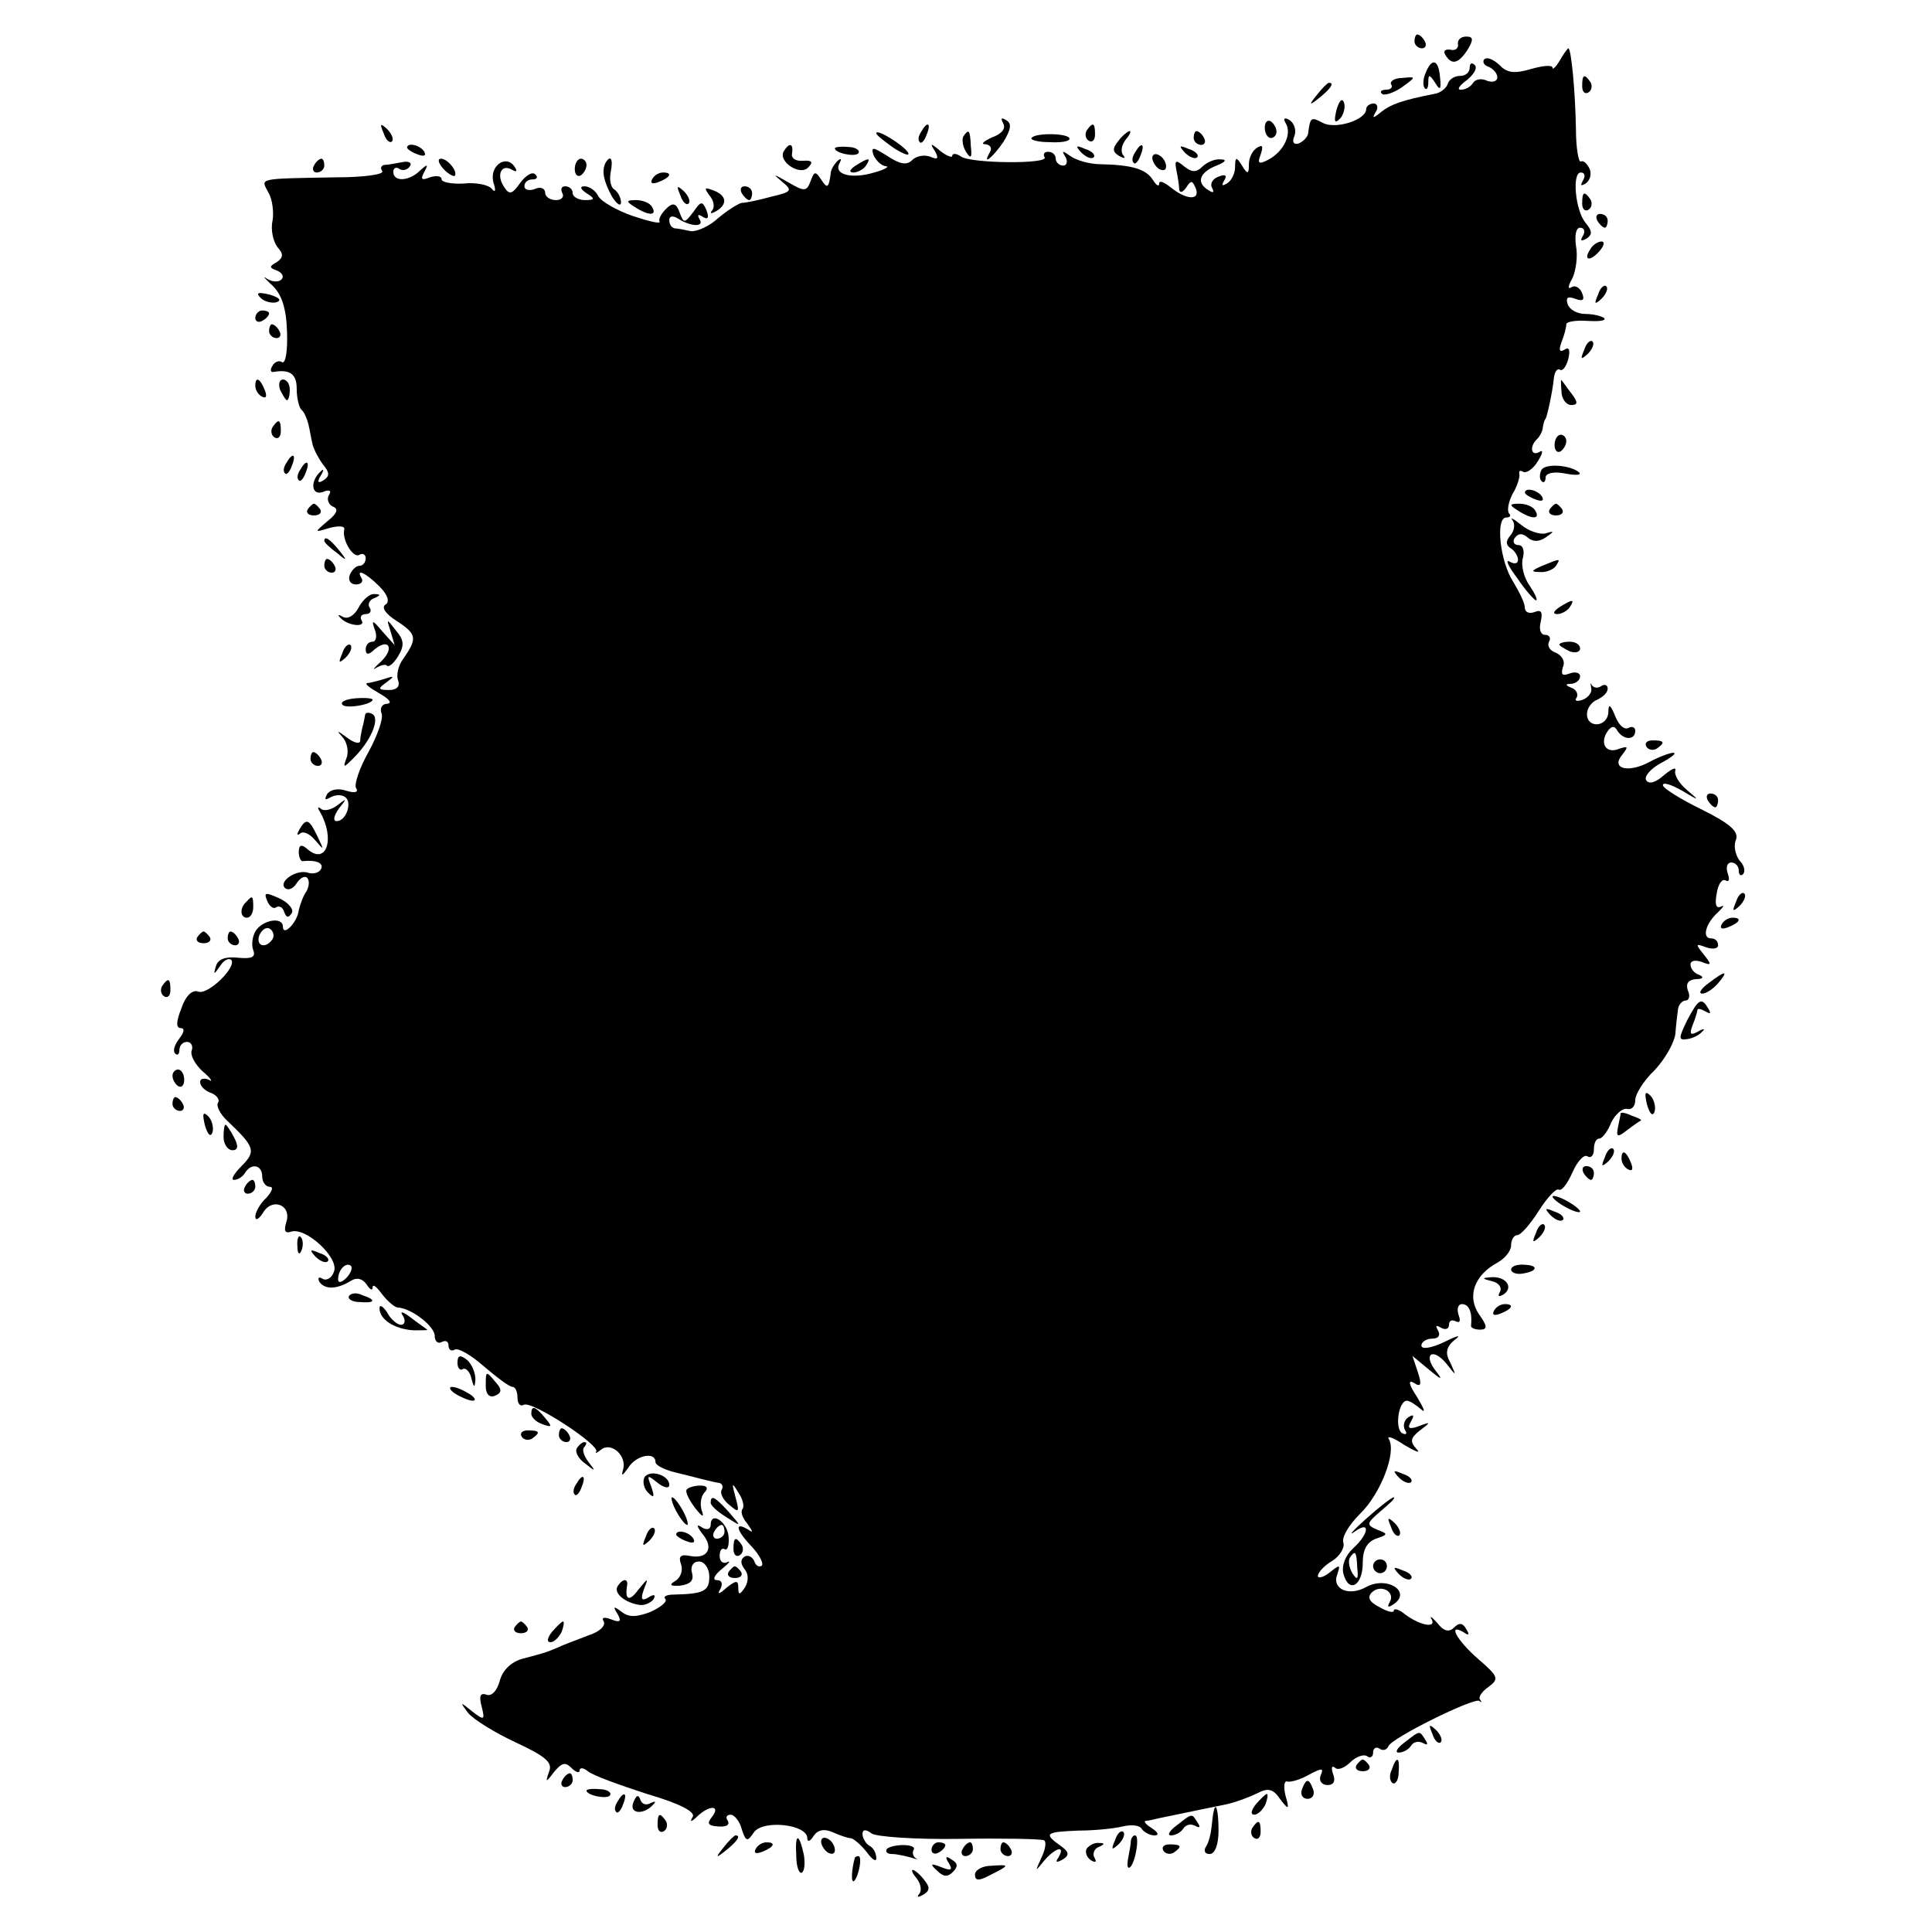 <?xml version="1.0" standalone="no"?>
<!DOCTYPE svg PUBLIC "-//W3C//DTD SVG 20010904//EN"
 "http://www.w3.org/TR/2001/REC-SVG-20010904/DTD/svg10.dtd">
<svg version="1.0" xmlns="http://www.w3.org/2000/svg"
 width="280pt" height="280pt" viewBox="0 0 280 280"
 preserveAspectRatio="xMidYMid meet">
<g transform="translate(0,280) scale(0.1,-0.1)"
fill="#000000" stroke="none">
<path d="M2050 2740 c0 -5 5 -10 11 -10 5 0 7 5 4 10 -3 6 -8 10 -11 10 -2 0
-4 -4 -4 -10z"/>
<path d="M2113 2736 c1 -6 -4 -10 -11 -8 -8 1 -11 -2 -7 -8 9 -15 19 -12 32 8
9 15 8 19 -2 19 -8 0 -13 -5 -12 -11z"/>
<path d="M2261 2713 c-6 -10 -11 -15 -11 -11 0 4 -14 3 -31 -2 -24 -7 -35 -6
-46 6 -9 8 -18 12 -22 8 -3 -4 0 -9 7 -11 6 -3 12 -9 12 -15 0 -6 -7 -8 -15
-5 -8 4 -17 2 -20 -3 -4 -6 -11 -10 -18 -10 -6 0 -2 6 9 14 10 8 16 18 11 22
-4 4 -7 2 -7 -4 0 -7 -6 -12 -14 -12 -8 0 -16 -5 -18 -12 -2 -6 -11 -13 -19
-14 -46 -9 -63 -15 -77 -26 -12 -10 -14 -10 -8 0 4 6 2 12 -3 12 -6 0 -11 -4
-11 -8 0 -16 -45 -30 -63 -20 -17 9 -18 8 -21 -14 0 -6 -7 -13 -14 -16 -7 -2
-10 2 -6 11 3 8 0 18 -7 23 -7 4 -10 3 -6 -4 10 -15 -2 -41 -24 -53 -15 -8
-17 -6 -12 7 4 12 3 15 -5 10 -7 -4 -12 -15 -12 -24 0 -15 -2 -15 -10 -2 -8
13 -10 13 -10 -2 0 -9 -5 -20 -12 -24 -7 -4 -8 -3 -4 4 5 8 2 10 -8 6 -9 -3
-13 -11 -9 -17 3 -6 1 -7 -5 -3 -19 11 -14 26 11 36 13 5 16 9 6 9 -8 1 -20
-4 -27 -11 -8 -8 -15 -8 -26 1 -12 10 -14 9 -11 -6 2 -10 4 -22 4 -28 1 -5 5
-4 10 3 7 11 9 11 14 -1 7 -18 -14 -17 -37 2 -9 7 -16 10 -16 5 0 -5 -4 -3 -9
5 -10 16 -30 22 -76 23 -16 0 -36 6 -44 12 -11 8 -13 8 -7 -1 4 -7 2 -13 -3
-13 -6 0 -11 5 -11 10 0 6 -5 10 -11 10 -5 0 -8 -3 -5 -8 6 -10 -106 -9 -121
1 -7 5 -13 5 -13 1 0 -3 -8 0 -17 7 -14 12 -16 12 -8 0 6 -11 4 -13 -7 -8 -9
3 -20 1 -26 -5 -8 -8 -18 -6 -36 6 -21 13 -24 14 -20 1 4 -8 11 -15 18 -16 6
0 -2 -5 -17 -9 -33 -10 -60 -3 -50 14 3 6 2 7 -3 3 -5 -5 -10 -13 -10 -18 -3
-22 -5 -23 -14 -9 -8 12 -10 12 -15 -2 -6 -16 -9 -16 -33 -2 -21 12 -23 13 -9
1 16 -13 15 -15 -15 -22 -18 -5 -37 -9 -43 -9 -5 -1 -21 -11 -34 -22 -13 -12
-31 -20 -40 -19 -9 2 -19 4 -23 4 -5 1 -8 6 -8 12 0 6 5 7 13 2 19 -12 38 -12
31 -1 -4 7 -2 8 4 4 8 -5 10 -2 6 9 -6 14 -8 14 -19 -2 -13 -17 -14 -17 -20
-1 -5 14 -10 15 -20 5 -7 -7 -11 -15 -9 -18 2 -4 -15 0 -39 8 -23 8 -46 21
-50 29 -4 8 -13 14 -20 14 -7 0 -6 -4 3 -10 13 -8 12 -10 -2 -10 -10 0 -18 5
-18 10 0 6 -5 10 -11 10 -5 0 -7 -4 -4 -10 3 -5 -1 -10 -9 -10 -9 0 -16 5 -16
11 0 6 -7 9 -15 5 -8 -3 -15 -1 -15 4 0 6 5 10 12 10 6 0 8 3 4 7 -4 5 -14 -1
-22 -12 -12 -17 -16 -18 -24 -5 -11 17 -3 33 12 24 7 -4 8 -2 4 4 -12 19 -37
2 -31 -22 4 -12 3 -16 -2 -10 -4 6 -23 10 -41 8 -17 -1 -32 2 -32 6 0 5 -7 6
-17 3 -12 -5 -14 -3 -8 8 6 11 5 12 -6 2 -16 -16 -39 -17 -39 -2 0 5 4 8 9 4
5 -3 12 -1 15 4 4 5 -2 8 -11 6 -10 -2 -22 -4 -26 -4 -5 -1 -6 -5 -3 -9 3 -5
-28 -9 -67 -9 -116 -2 -109 -1 -98 -22 6 -10 8 -29 6 -41 -3 -13 1 -30 7 -38
9 -10 9 -15 -1 -22 -11 -6 -11 -8 0 -12 8 -3 11 -9 7 -13 -4 -4 -13 -4 -21 1
-7 5 -4 1 7 -9 14 -13 21 -33 22 -68 1 -27 -2 -46 -7 -44 -4 3 -11 1 -14 -5
-4 -6 -3 -10 2 -9 23 4 33 -3 33 -24 0 -13 3 -27 7 -31 4 -3 8 -13 10 -21 2
-8 4 -21 6 -29 2 -8 9 -21 15 -29 10 -12 10 -17 1 -23 -8 -5 -10 -3 -4 7 5 8
4 10 0 6 -16 -14 -14 -36 3 -30 9 4 13 2 9 -4 -4 -6 -1 -14 5 -17 9 -3 7 -10
-7 -21 -20 -17 -20 -17 3 -10 12 3 22 3 21 -2 -4 -15 13 -43 22 -37 5 3 9 0 9
-5 0 -6 -4 -11 -9 -11 -5 0 -11 -6 -14 -13 -3 -8 1 -14 9 -14 7 0 11 4 8 9 -9
15 6 8 26 -12 12 -12 15 -22 9 -26 -7 -4 0 -14 16 -24 29 -19 30 -25 10 -54
-8 -10 -11 -25 -8 -32 3 -9 -2 -14 -13 -14 -16 0 -17 2 -4 11 12 9 12 10 -3 5
-10 -3 -22 -6 -25 -6 -4 -1 4 -7 18 -15 14 -8 19 -14 11 -15 -7 0 -11 -6 -8
-14 3 -7 -6 -32 -19 -56 -13 -23 -21 -47 -18 -52 4 -6 -1 -8 -14 -4 -12 4 -23
2 -28 -5 -4 -8 -3 -9 4 -5 7 4 16 5 22 1 11 -7 2 -35 -12 -35 -6 0 -4 8 3 18
12 15 12 16 -2 5 -9 -7 -20 -9 -24 -5 -5 4 -5 1 -1 -5 22 -39 9 -77 -18 -54
-9 8 -13 7 -13 -4 0 -7 3 -14 6 -13 20 2 31 -3 26 -12 -3 -5 -11 -7 -18 -5
-16 6 -44 -12 -34 -22 5 -4 12 -1 17 7 5 8 12 11 15 8 4 -4 3 -13 -1 -20 -5
-7 -9 -19 -11 -27 -2 -18 -23 -39 -23 -24 0 15 -30 10 -40 -7 -4 -7 -6 -19 -3
-27 4 -10 -2 -13 -22 -11 -18 2 -29 -2 -32 -12 -4 -13 -3 -13 6 0 5 8 12 12
16 9 9 -10 -34 -52 -48 -46 -8 3 -18 -6 -24 -24 -8 -20 -8 -29 -1 -29 6 0 5
-6 -2 -15 -7 -9 -10 -18 -6 -22 3 -3 6 -1 6 5 0 7 5 12 11 12 6 0 9 -6 7 -12
-3 -7 5 -21 16 -31 12 -10 15 -16 9 -12 -7 3 -13 2 -13 -3 0 -6 7 -13 16 -16
8 -3 13 -10 10 -14 -3 -5 3 -16 12 -25 41 -39 44 -45 22 -67 -11 -11 -16 -20
-11 -20 6 0 13 5 16 10 9 15 25 12 25 -5 0 -8 5 -15 11 -15 6 0 3 -7 -5 -16
-9 -8 -16 -21 -16 -27 0 -7 5 -4 11 5 13 23 42 12 34 -13 -4 -13 -2 -17 7 -14
21 7 70 -38 62 -58 -3 -9 -11 -14 -17 -10 -5 3 -7 1 -4 -5 8 -11 25 -11 46 2
8 5 16 3 22 -5 5 -8 9 -10 9 -5 0 6 6 1 14 -10 8 -10 18 -19 23 -19 19 -1 53
-27 53 -41 0 -8 5 -12 10 -9 6 3 10 1 10 -5 0 -6 4 -9 9 -6 5 3 24 -8 42 -24
19 -16 37 -30 42 -30 4 0 7 -7 7 -16 0 -8 4 -13 9 -10 11 7 112 -59 105 -68
-2 -3 1 -2 7 3 15 12 38 -9 32 -29 -3 -10 -1 -9 7 2 11 19 40 25 40 9 0 -5 15
-12 33 -16 17 -4 35 -9 40 -10 4 -1 12 -3 18 -4 5 0 8 -5 5 -10 -3 -5 2 -15
11 -22 14 -12 15 -11 9 11 -6 22 -5 22 4 7 7 -10 9 -21 6 -24 -3 -4 0 -13 7
-21 9 -13 9 -14 0 -8 -19 11 -16 -2 7 -26 11 -12 17 -24 14 -27 -4 -3 -9 0
-11 7 -3 6 -9 9 -14 6 -6 -4 -6 -10 0 -18 6 -7 6 -17 1 -26 -8 -12 -10 -12
-10 -1 0 11 -3 11 -17 0 -11 -10 -14 -10 -9 -2 4 8 2 13 -5 13 -7 0 -4 7 7 16
10 8 14 13 8 10 -6 -3 -11 1 -11 9 0 8 3 12 7 10 4 -3 7 5 6 17 -1 22 -26 39
-26 18 0 -6 -5 -8 -12 -4 -9 6 -9 3 0 -9 17 -20 8 -37 -18 -32 -14 3 -17 -1
-13 -12 3 -8 0 -19 -8 -24 -10 -6 -8 -8 7 -7 14 2 20 7 17 18 -3 10 2 17 10
17 8 0 15 -10 15 -22 0 -21 -8 -25 -52 -26 -10 0 -15 -3 -12 -6 4 -4 -6 -12
-21 -19 -21 -8 -32 -8 -42 0 -12 9 -13 8 -6 -3 6 -11 4 -13 -9 -8 -10 4 -15 3
-11 -3 3 -6 -6 -15 -22 -20 -15 -6 -35 -13 -43 -17 -19 -8 -19 -8 -53 -17 -17
-5 -29 -17 -33 -33 -4 -14 -12 -22 -19 -19 -9 3 -11 -2 -7 -17 5 -20 4 -21
-14 -7 -17 14 -18 14 -6 -2 8 -10 39 -29 69 -43 43 -20 54 -29 49 -42 -6 -17
-5 -17 7 -1 11 13 16 15 25 6 7 -7 12 -8 12 -4 0 5 6 4 12 -1 7 -6 46 -20 86
-33 48 -14 70 -26 66 -33 -5 -8 -2 -8 7 1 17 16 34 16 21 -1 -8 -10 -6 -13 9
-14 11 -1 17 2 14 8 -4 5 -2 9 4 9 5 0 13 -9 16 -21 6 -18 8 -19 18 -4 14 18
77 11 77 -9 0 -6 4 -5 9 3 6 9 15 11 27 6 11 -5 23 -9 27 -9 5 -1 15 -10 23
-20 8 -11 14 -15 14 -9 0 7 -4 15 -10 18 -5 3 -10 11 -10 17 0 7 5 7 13 1 6
-5 64 -9 127 -8 63 1 118 0 123 -2 4 -2 2 -14 -4 -26 -9 -20 -9 -20 4 -4 16
19 32 24 21 5 -5 -7 -3 -8 6 -3 10 6 10 11 -3 20 -25 18 -22 20 26 22 23 0 52
3 64 6 13 3 25 2 28 -4 4 -5 12 -9 18 -9 7 0 6 4 -3 10 -8 5 -13 10 -10 11 3
0 12 2 20 4 39 8 72 15 97 20 14 3 35 11 45 16 15 8 23 7 33 -8 13 -17 14 -16
8 5 -3 13 -2 22 3 20 5 -1 19 3 31 10 19 10 22 10 17 -1 -3 -8 2 -14 10 -14 9
0 12 6 8 16 -3 9 -2 13 3 9 4 -4 14 0 22 8 8 8 19 12 24 9 5 -4 9 -1 9 5 0 6
4 9 9 6 5 -4 11 -2 13 3 4 12 124 71 132 66 3 -3 4 -2 1 2 -3 3 3 12 12 18 16
12 15 15 -15 41 -31 27 -45 53 -20 38 7 -5 8 -3 3 5 -5 9 -10 10 -18 2 -7 -7
-15 -5 -24 7 -8 9 -12 11 -8 5 7 -14 -20 -8 -42 10 -7 5 -13 6 -13 3 0 -4 -9
-2 -21 5 -14 7 -18 14 -11 21 13 13 35 1 26 -14 -4 -7 -2 -8 4 -4 30 18 -7 43
-38 26 -25 -14 -50 -3 -42 18 5 15 4 15 -11 3 -9 -7 -17 -9 -17 -5 0 5 9 15
21 22 11 7 18 19 16 26 -3 8 8 26 24 42 30 29 53 89 42 108 -4 6 6 3 22 -8 17
-10 25 -13 18 -6 -10 11 -9 16 5 27 16 12 16 13 -2 6 -14 -5 -17 -3 -11 7 5 9
4 11 -4 6 -6 -4 -8 -12 -5 -18 4 -6 2 -8 -4 -5 -11 7 -5 47 7 47 4 0 13 -6 20
-12 8 -7 5 0 -5 17 -12 18 -14 26 -5 21 10 -7 12 -3 6 15 l-8 24 24 -20 c18
-15 21 -16 10 -2 -19 24 -5 35 15 11 15 -19 15 -19 6 1 -8 14 -6 23 6 33 11 8
5 7 -15 -3 -19 -9 -33 -11 -33 -5 0 5 7 10 16 10 9 0 12 5 8 12 -4 7 -3 8 4 4
7 -4 12 -2 12 4 0 6 4 8 10 5 6 -3 7 1 4 9 -3 9 -1 16 5 16 10 0 15 -12 13
-31 -1 -3 5 -6 13 -6 11 0 11 5 -2 23 -17 26 -6 56 27 74 11 6 20 17 20 25 0
8 4 15 9 15 5 0 19 16 31 35 12 19 25 33 29 31 4 -3 13 9 20 25 7 16 17 27 22
23 5 -3 9 2 9 10 0 9 3 16 8 16 4 0 12 10 17 23 6 12 16 21 23 20 7 -2 12 4
12 13 0 8 12 28 28 43 15 16 28 39 30 52 1 13 3 30 4 37 1 6 6 12 11 12 5 0 7
7 3 15 -3 10 1 15 12 16 10 0 12 3 5 6 -7 2 -13 9 -13 15 0 6 7 7 16 4 15 -6
15 -4 3 11 -12 15 -12 16 4 10 9 -3 17 -2 17 3 0 6 -4 10 -10 10 -14 0 -8 22
10 38 8 8 10 11 4 8 -7 -3 -9 3 -6 19 2 14 8 22 13 19 5 -3 6 2 3 10 -3 9 -1
16 5 16 6 0 11 -5 11 -12 0 -6 3 -8 6 -5 4 4 2 13 -5 20 -6 8 -9 22 -5 30 4
12 -8 23 -50 44 -31 15 -56 31 -56 35 0 5 12 1 28 -8 25 -15 26 -15 7 1 -11 9
-19 22 -17 28 2 6 -5 3 -16 -6 -12 -11 -22 -14 -26 -8 -4 5 6 17 21 25 15 8
24 15 18 15 -5 0 -21 -6 -34 -13 -31 -17 -57 -10 -40 10 9 12 9 13 -4 9 -18
-8 -29 6 -18 24 6 9 11 10 15 2 9 -14 26 -14 26 0 0 5 -5 7 -10 4 -6 -3 -14 4
-19 17 -7 17 -10 19 -10 6 -1 -22 -31 -24 -31 -3 0 9 7 18 15 21 8 4 15 10 15
16 0 5 -4 7 -9 4 -5 -4 -11 -3 -14 1 -2 5 -2 3 -1 -4 2 -6 -4 -14 -12 -17 -8
-3 -13 -2 -9 3 3 5 -1 12 -7 14 -10 4 -10 6 0 6 6 1 12 5 12 11 0 5 -7 7 -15
4 -11 -4 -13 -2 -10 9 4 8 -1 17 -10 21 -9 3 -13 10 -10 16 3 5 1 10 -6 10 -6
0 -9 8 -6 19 3 14 1 18 -9 14 -8 -3 -14 0 -14 6 0 7 -8 23 -17 38 -19 29 -26
93 -10 93 6 0 7 3 4 6 -3 4 -1 16 5 28 7 11 11 25 10 29 -1 5 1 6 6 3 4 -2 14
4 21 16 7 11 8 17 2 13 -12 -7 -15 8 -3 19 4 4 8 12 8 17 1 5 2 10 4 12 2 3
10 38 12 59 1 9 5 15 9 12 4 -2 9 5 12 16 3 13 1 18 -6 13 -7 -4 -8 0 -4 11 4
10 7 21 7 26 0 4 14 6 30 5 17 -1 28 0 25 4 -4 3 -16 6 -27 6 -12 0 -23 6 -26
14 -3 10 0 12 11 8 11 -4 14 -2 10 8 -3 8 -10 12 -15 9 -6 -4 -6 1 1 13 5 11
8 32 5 47 -2 15 0 26 6 26 6 0 8 -5 4 -12 -4 -7 -3 -8 5 -4 9 6 9 11 -1 23
-15 18 -20 73 -7 73 6 0 7 -5 3 -12 -4 -7 -3 -8 4 -4 6 4 9 13 6 21 -4 8 -9
13 -13 11 -3 -2 -7 19 -7 47 -1 57 -7 117 -11 117 -1 0 -7 -8 -12 -17z m-1866
-1274 c-10 -15 -25 -10 -19 6 4 8 10 12 15 9 5 -3 7 -10 4 -15z m107 -491 c-7
-7 -12 -8 -12 -2 0 14 12 26 19 19 2 -3 -1 -11 -7 -17z m548 -368 c0 -5 -5
-10 -11 -10 -5 0 -7 5 -4 10 3 6 8 10 11 10 2 0 4 -4 4 -10z"/>
<path d="M2066 2694 c-4 -9 -4 -19 -1 -22 3 -3 5 1 5 9 0 12 2 11 10 -1 7 -12
9 -10 7 8 -2 26 -12 29 -21 6z"/>
<path d="M2016 2678 c3 -4 0 -8 -7 -8 -7 0 -10 -3 -6 -6 3 -3 16 1 28 9 22 16
22 16 1 14 -11 0 -18 -5 -16 -9z"/>
<path d="M2293 2675 c0 -8 4 -12 9 -9 5 3 6 10 3 15 -9 13 -12 11 -12 -6z"/>
<path d="M1909 2663 c-13 -16 -12 -17 4 -4 16 13 21 21 13 21 -2 0 -10 -8 -17
-17z"/>
<path d="M1937 2641 c-4 -17 -3 -21 5 -13 5 5 8 16 6 23 -3 8 -7 3 -11 -10z"/>
<path d="M1454 2621 c4 -7 -2 -15 -16 -20 -13 -6 -17 -10 -10 -10 7 -1 10 -5
7 -11 -13 -22 4 -8 19 14 11 18 13 27 4 32 -7 4 -8 3 -4 -5z"/>
<path d="M1833 2615 c0 -8 4 -15 9 -15 4 0 8 4 8 9 0 6 -4 12 -8 15 -5 3 -9
-1 -9 -9z"/>
<path d="M556 2607 c3 -10 9 -15 12 -12 3 3 0 11 -7 18 -10 9 -11 8 -5 -6z"/>
<path d="M1335 2609 c-4 -6 -5 -12 -2 -15 2 -3 7 2 10 11 7 17 1 20 -8 4z"/>
<path d="M1575 2611 c-3 -5 -2 -12 3 -15 5 -3 9 1 9 9 0 17 -3 19 -12 6z"/>
<path d="M1270 2607 c0 -3 12 -12 26 -22 15 -9 23 -12 20 -6 -7 11 -46 35 -46
28z"/>
<path d="M1396 2602 c-2 -4 -1 -14 4 -22 7 -11 9 -9 7 8 -1 24 -3 26 -11 14z"/>
<path d="M1495 2600 c-2 -3 10 -6 26 -6 16 -1 29 1 29 5 0 8 -50 9 -55 1z"/>
<path d="M1621 2596 c-9 -11 -9 -16 1 -22 7 -4 10 -4 6 1 -4 4 -3 14 3 22 6 7
9 13 6 13 -2 0 -10 -6 -16 -14z"/>
<path d="M1730 2600 c0 -5 5 -10 11 -10 5 0 7 5 4 10 -3 6 -8 10 -11 10 -2 0
-4 -4 -4 -10z"/>
<path d="M590 2586 c0 -2 7 -7 16 -10 8 -3 12 -2 9 4 -6 10 -25 14 -25 6z"/>
<path d="M1136 2581 c-9 -15 23 -36 35 -24 8 8 6 11 -7 10 -11 -1 -18 4 -16
11 2 14 -4 16 -12 3z"/>
<path d="M1210 2585 c0 -7 30 -13 34 -7 3 4 -4 9 -15 9 -10 1 -19 0 -19 -2z"/>
<path d="M1567 2579 c7 -7 15 -10 18 -7 3 3 -2 9 -12 12 -14 6 -15 5 -6 -5z"/>
<path d="M1645 2579 c-4 -6 -5 -12 -2 -15 2 -3 7 2 10 11 7 17 1 20 -8 4z"/>
<path d="M1717 2579 c7 -7 15 -10 18 -7 3 3 -2 9 -12 12 -14 6 -15 5 -6 -5z"/>
<path d="M1670 2571 c0 -5 5 -13 10 -16 6 -3 10 -2 10 4 0 5 -4 13 -10 16 -5
3 -10 2 -10 -4z"/>
<path d="M455 2560 c-3 -5 -1 -10 4 -10 6 0 11 5 11 10 0 6 -2 10 -4 10 -3 0
-8 -4 -11 -10z"/>
<path d="M642 2556 c7 -8 15 -12 17 -11 5 6 -10 25 -20 25 -5 0 -4 -6 3 -14z"/>
<path d="M833 2555 c0 -8 4 -12 9 -9 4 3 8 9 8 15 0 5 -4 9 -8 9 -5 0 -9 -7
-9 -15z"/>
<path d="M877 2563 c-5 -12 -2 -26 10 -48 7 -11 13 -15 13 -8 0 6 -4 14 -9 18
-6 3 -8 14 -6 25 4 20 0 27 -8 13z"/>
<path d="M1240 2560 c-9 -6 -10 -10 -3 -10 6 0 15 5 18 10 8 12 4 12 -15 0z"/>
<path d="M945 2540 c-3 -6 1 -7 9 -4 18 7 21 14 7 14 -6 0 -13 -4 -16 -10z"/>
<path d="M986 2517 c3 -10 9 -15 12 -12 3 3 0 11 -7 18 -10 9 -11 8 -5 -6z"/>
<path d="M1028 2517 c7 -8 8 -18 4 -22 -4 -5 -1 -5 6 -1 17 10 15 23 -4 30
-13 5 -14 4 -6 -7z"/>
<path d="M1075 2520 c3 -5 8 -10 11 -10 2 0 4 5 4 10 0 6 -5 10 -11 10 -5 0
-7 -4 -4 -10z"/>
<path d="M2293 2505 c0 -8 4 -12 9 -9 5 3 6 10 3 15 -9 13 -12 11 -12 -6z"/>
<path d="M920 2500 c20 -13 33 -13 25 0 -3 6 -14 10 -23 10 -15 0 -15 -2 -2
-10z"/>
<path d="M2315 2480 c3 -5 8 -10 11 -10 2 0 4 5 4 10 0 6 -5 10 -11 10 -5 0
-7 -4 -4 -10z"/>
<path d="M2305 2439 c-11 -16 -1 -19 13 -3 7 8 8 14 3 14 -5 0 -13 -5 -16 -11z"/>
<path d="M2316 2373 c-6 -14 -5 -15 5 -6 7 7 10 15 7 18 -3 3 -9 -2 -12 -12z"/>
<path d="M378 2368 c5 -5 16 -8 23 -6 8 3 3 7 -10 11 -17 4 -21 3 -13 -5z"/>
<path d="M370 2339 c0 -5 5 -7 10 -4 6 3 10 8 10 11 0 2 -4 4 -10 4 -5 0 -10
-5 -10 -11z"/>
<path d="M390 2320 c0 -5 5 -10 11 -10 5 0 7 5 4 10 -3 6 -8 10 -11 10 -2 0
-4 -4 -4 -10z"/>
<path d="M2296 2293 c-6 -14 -5 -15 5 -6 7 7 10 15 7 18 -3 3 -9 -2 -12 -12z"/>
<path d="M370 2241 c0 -6 4 -13 10 -16 6 -3 7 1 4 9 -7 18 -14 21 -14 7z"/>
<path d="M406 2235 c4 -8 8 -15 10 -15 2 0 4 7 4 15 0 8 -4 15 -10 15 -5 0 -7
-7 -4 -15z"/>
<path d="M2263 2233 c0 -11 7 -20 14 -20 10 0 10 4 1 16 -7 9 -13 18 -15 20
-1 2 -1 -5 0 -16z"/>
<path d="M395 2181 c-3 -5 -2 -12 3 -15 5 -3 9 1 9 9 0 17 -3 19 -12 6z"/>
<path d="M2253 2155 c0 -8 4 -12 9 -9 4 3 8 9 8 15 0 5 -4 9 -8 9 -5 0 -9 -7
-9 -15z"/>
<path d="M415 2129 c-4 -6 -5 -12 -2 -15 2 -3 7 2 10 11 7 17 1 20 -8 4z"/>
<path d="M435 2119 c-4 -6 -5 -12 -2 -15 2 -3 7 2 10 11 7 17 1 20 -8 4z"/>
<path d="M2234 2119 c-3 -6 -3 -13 0 -16 3 -4 6 -1 6 5 0 6 11 9 27 6 15 -3
25 -3 22 1 -12 11 -49 14 -55 4z"/>
<path d="M2210 2086 c0 -2 7 -7 16 -10 8 -3 12 -2 9 4 -6 10 -25 14 -25 6z"/>
<path d="M446 2062 c-3 -5 1 -9 9 -9 8 0 12 4 9 9 -3 4 -7 8 -9 8 -2 0 -6 -4
-9 -8z"/>
<path d="M2200 2060 c20 -13 33 -13 25 0 -3 6 -14 10 -23 10 -15 0 -15 -2 -2
-10z"/>
<path d="M2246 2062 c-3 -5 1 -9 9 -9 8 0 12 4 9 9 -3 4 -7 8 -9 8 -2 0 -6 -4
-9 -8z"/>
<path d="M2192 2046 c4 -5 3 -15 -3 -22 -7 -8 -7 -14 1 -19 5 -3 10 -11 10
-16 0 -6 -5 -7 -12 -3 -7 4 -2 -7 11 -24 12 -18 25 -32 27 -32 3 0 -1 9 -9 21
-8 11 -13 29 -10 40 3 11 0 19 -6 19 -7 0 -9 5 -6 10 5 7 11 8 19 1 8 -7 17
-6 26 0 13 9 13 10 0 6 -8 -2 -24 3 -35 12 -11 9 -17 12 -13 7z"/>
<path d="M470 2016 c0 -2 8 -10 18 -17 15 -13 16 -12 3 4 -13 16 -21 21 -21
13z"/>
<path d="M470 1980 c0 -5 5 -10 11 -10 5 0 7 5 4 10 -3 6 -8 10 -11 10 -2 0
-4 -4 -4 -10z"/>
<path d="M2235 1980 c-16 -7 -17 -9 -3 -9 9 -1 20 4 23 9 7 11 7 11 -20 0z"/>
<path d="M520 1920 c-6 -12 -16 -18 -23 -14 -7 4 -8 3 -4 -1 10 -12 38 -15 31
-4 -3 5 0 9 6 9 6 0 9 4 6 9 -4 5 0 12 6 14 10 4 10 6 1 6 -7 1 -17 -8 -23
-19z"/>
<path d="M2260 1920 c-9 -6 -10 -10 -3 -10 6 0 15 5 18 10 8 12 4 12 -15 0z"/>
<path d="M543 1888 c4 -10 2 -18 -3 -18 -6 0 -10 -5 -10 -11 0 -8 4 -9 13 0
21 17 29 1 9 -18 -10 -9 -13 -13 -7 -9 7 4 14 6 16 3 3 -2 10 4 16 14 9 15 9
23 -3 37 -14 18 -14 18 -8 -1 l6 -20 -18 20 c-14 17 -16 17 -11 3z"/>
<path d="M496 1853 c-6 -14 -5 -15 5 -6 7 7 10 15 7 18 -3 3 -9 -2 -12 -12z"/>
<path d="M2260 1866 c0 -2 7 -6 15 -10 8 -3 15 -1 15 4 0 6 -7 10 -15 10 -8 0
-15 -2 -15 -4z"/>
<path d="M496 1779 c4 -7 44 0 44 7 0 2 -11 3 -24 2 -14 -1 -23 -5 -20 -9z"/>
<path d="M529 1763 c-1 -4 -2 -12 -4 -18 -1 -5 -3 -14 -3 -19 -1 -5 -10 -2
-19 5 -15 11 -16 11 -6 0 6 -7 9 -21 5 -30 -5 -14 -4 -14 9 -1 26 25 40 58 29
65 -5 3 -11 3 -11 -2z"/>
<path d="M2386 1718 c3 -5 10 -6 15 -3 13 9 11 12 -6 12 -8 0 -12 -4 -9 -9z"/>
<path d="M450 1700 c0 -5 5 -10 11 -10 5 0 7 5 4 10 -3 6 -8 10 -11 10 -2 0
-4 -4 -4 -10z"/>
<path d="M2475 1640 c3 -5 8 -10 11 -10 2 0 4 5 4 10 0 6 -5 10 -11 10 -5 0
-7 -4 -4 -10z"/>
<path d="M434 1598 c-4 -7 -4 -10 1 -6 4 4 14 0 22 -10 13 -15 13 -15 3 6 -12
25 -16 27 -26 10z"/>
<path d="M387 1495 c3 -8 9 -13 13 -10 5 3 10 0 12 -7 3 -8 6 -9 11 -1 3 5 -5
15 -18 21 -20 9 -23 9 -18 -3z"/>
<path d="M2516 1493 c-6 -14 -5 -15 5 -6 7 7 10 15 7 18 -3 3 -9 -2 -12 -12z"/>
<path d="M357 1493 c-10 -9 -9 -23 1 -23 5 0 9 7 9 15 0 17 -1 18 -10 8z"/>
<path d="M2495 1460 c-3 -6 1 -7 9 -4 18 7 21 14 7 14 -6 0 -13 -4 -16 -10z"/>
<path d="M286 1442 c-3 -5 1 -9 9 -9 8 0 12 4 9 9 -3 4 -7 8 -9 8 -2 0 -6 -4
-9 -8z"/>
<path d="M330 1440 c0 -5 5 -10 11 -10 5 0 7 5 4 10 -3 6 -8 10 -11 10 -2 0
-4 -4 -4 -10z"/>
<path d="M2476 1375 c-11 -8 -15 -15 -9 -15 6 0 16 7 23 15 16 19 11 19 -14 0z"/>
<path d="M235 1371 c-3 -5 -2 -12 3 -15 5 -3 9 1 9 9 0 17 -3 19 -12 6z"/>
<path d="M2445 1321 c-12 -25 -13 -29 0 -27 8 1 18 6 22 11 5 4 2 5 -6 0 -11
-6 -13 -4 -8 9 4 10 7 20 7 22 0 3 5 2 12 -2 7 -4 8 -3 4 4 -10 17 -14 15 -31
-17z"/>
<path d="M250 1241 c0 -6 4 -12 8 -15 5 -3 9 1 9 9 0 8 -4 15 -9 15 -4 0 -8
-4 -8 -9z"/>
<path d="M2387 1199 c4 -13 8 -18 11 -10 2 7 -1 18 -6 23 -8 8 -9 4 -5 -13z"/>
<path d="M250 1200 c0 -5 5 -10 11 -10 5 0 7 5 4 10 -3 6 -8 10 -11 10 -2 0
-4 -4 -4 -10z"/>
<path d="M297 1169 c4 -13 8 -18 11 -10 2 7 -1 18 -6 23 -8 8 -9 4 -5 -13z"/>
<path d="M2349 1187 c0 -1 -2 -10 -4 -20 -3 -15 -1 -16 13 -5 9 7 18 13 20 14
2 1 -4 4 -13 7 -8 4 -15 5 -16 4z"/>
<path d="M324 1152 c0 -10 6 -19 13 -19 8 0 9 6 2 19 -5 10 -11 18 -12 18 -2
0 -3 -8 -3 -18z"/>
<path d="M2326 1123 c-6 -14 -5 -15 5 -6 7 7 10 15 7 18 -3 3 -9 -2 -12 -12z"/>
<path d="M2350 1121 c0 -6 4 -13 10 -16 6 -3 7 1 4 9 -7 18 -14 21 -14 7z"/>
<path d="M2295 1100 c3 -5 8 -10 11 -10 2 0 4 5 4 10 0 6 -5 10 -11 10 -5 0
-7 -4 -4 -10z"/>
<path d="M355 1080 c-3 -5 -1 -10 4 -10 6 0 11 5 11 10 0 6 -2 10 -4 10 -3 0
-8 -4 -11 -10z"/>
<path d="M2250 1066 c0 -3 9 -10 20 -16 11 -6 20 -8 20 -6 0 3 -9 10 -20 16
-11 6 -20 8 -20 6z"/>
<path d="M2247 1039 c7 -7 15 -10 18 -7 3 3 -2 9 -12 12 -14 6 -15 5 -6 -5z"/>
<path d="M2226 1013 c-6 -14 -5 -15 5 -6 7 7 10 15 7 18 -3 3 -9 -2 -12 -12z"/>
<path d="M431 994 c0 -11 3 -14 6 -6 3 7 2 16 -1 19 -3 4 -6 -2 -5 -13z"/>
<path d="M457 979 c7 -7 15 -10 18 -7 3 3 -2 9 -12 12 -14 6 -15 5 -6 -5z"/>
<path d="M2190 960 c0 -4 7 -7 15 -6 23 3 26 12 5 13 -11 1 -20 -2 -20 -7z"/>
<path d="M2163 943 c9 -2 14 -9 11 -15 -4 -7 -2 -8 5 -4 15 10 4 26 -17 25
-15 -1 -15 -2 1 -6z"/>
<path d="M506 922 c-3 -4 4 -9 15 -9 23 -2 25 3 4 10 -8 4 -16 3 -19 -1z"/>
<path d="M550 904 c0 -16 21 -30 49 -32 13 0 22 0 20 1 -2 2 -13 9 -23 17 -13
10 -17 10 -12 3 4 -7 3 -13 -3 -13 -5 0 -15 8 -20 18 -6 9 -11 12 -11 6z"/>
<path d="M2165 900 c-3 -6 1 -7 9 -4 18 7 21 14 7 14 -6 0 -13 -4 -16 -10z"/>
<path d="M663 825 c0 -8 4 -12 8 -9 4 2 10 -4 12 -13 4 -15 5 -15 6 -2 0 9 -5
22 -12 28 -10 8 -14 7 -14 -4z"/>
<path d="M704 791 c0 -11 5 -17 13 -14 10 4 11 9 2 19 -15 18 -15 18 -15 -5z"/>
<path d="M660 780 c8 -5 20 -10 25 -10 6 0 3 5 -5 10 -8 5 -19 10 -25 10 -5 0
-3 -5 5 -10z"/>
<path d="M770 751 c0 -5 7 -12 16 -15 14 -5 15 -4 4 9 -14 17 -20 19 -20 6z"/>
<path d="M756 718 c3 -5 10 -6 15 -3 13 9 11 12 -6 12 -8 0 -12 -4 -9 -9z"/>
<path d="M810 720 c0 -5 5 -10 11 -10 5 0 7 5 4 10 -3 6 -8 10 -11 10 -2 0 -4
-4 -4 -10z"/>
<path d="M836 701 c-3 -5 2 -15 12 -22 15 -12 16 -12 5 2 -7 9 -10 19 -6 22 3
4 4 7 0 7 -3 0 -8 -4 -11 -9z"/>
<path d="M934 659 c-3 -6 -1 -16 5 -22 9 -9 10 -7 5 8 -7 18 -6 18 9 6 9 -7
17 -9 17 -3 0 14 -28 23 -36 11z"/>
<path d="M2027 659 c7 -7 15 -10 18 -7 3 3 -2 9 -12 12 -14 6 -15 5 -6 -5z"/>
<path d="M835 649 c-4 -6 -5 -12 -2 -15 2 -3 7 2 10 11 7 17 1 20 -8 4z"/>
<path d="M995 641 c-2 -4 4 -15 12 -26 11 -14 14 -15 10 -4 -3 9 -1 21 4 26 6
6 4 10 -6 10 -9 0 -18 -3 -20 -6z"/>
<path d="M980 610 c6 -11 13 -20 16 -20 2 0 0 9 -6 20 -6 11 -13 20 -16 20 -2
0 0 -9 6 -20z"/>
<path d="M1030 622 c0 -4 10 -13 23 -21 22 -14 22 -14 3 8 -20 22 -26 25 -26
13z"/>
<path d="M1980 599 c-19 -17 -27 -26 -17 -19 23 17 22 -2 -2 -24 -11 -10 -17
-25 -14 -37 8 -29 28 -17 28 16 0 19 6 30 19 35 18 6 18 7 2 13 -16 7 -16 9 5
27 13 11 22 19 19 20 -3 0 -21 -14 -40 -31z m-13 -71 c2 -17 0 -19 -7 -8 -5 8
-6 18 -4 22 8 12 10 10 11 -14z"/>
<path d="M2016 587 c3 -10 9 -15 12 -12 3 3 0 11 -7 18 -10 9 -11 8 -5 -6z"/>
<path d="M936 573 c-6 -14 -5 -15 5 -6 7 7 10 15 7 18 -3 3 -9 -2 -12 -12z"/>
<path d="M980 576 c0 -2 7 -7 16 -10 8 -3 12 -2 9 4 -6 10 -25 14 -25 6z"/>
<path d="M1063 555 c0 -8 4 -12 9 -9 5 3 6 10 3 15 -9 13 -12 11 -12 -6z"/>
<path d="M1990 530 c0 -5 5 -10 10 -10 6 0 10 5 10 10 0 6 -4 10 -10 10 -5 0
-10 -4 -10 -10z"/>
<path d="M1056 522 c-3 -5 1 -9 9 -9 8 0 12 4 9 9 -3 4 -7 8 -9 8 -2 0 -6 -4
-9 -8z"/>
<path d="M2027 519 c7 -7 15 -10 18 -7 3 3 -2 9 -12 12 -14 6 -15 5 -6 -5z"/>
<path d="M895 501 c-6 -10 11 -24 32 -27 7 -1 16 3 20 8 4 7 1 8 -7 3 -10 -6
-12 -3 -7 11 7 18 7 18 -8 0 -13 -18 -20 -15 -16 7 1 10 -7 9 -14 -2z"/>
<path d="M746 442 c-3 -5 1 -9 9 -9 8 0 12 4 9 9 -3 4 -7 8 -9 8 -2 0 -6 -4
-9 -8z"/>
<path d="M800 435 c-7 -9 -8 -15 -2 -15 5 0 12 7 16 15 3 8 4 15 2 15 -2 0 -9
-7 -16 -15z"/>
<path d="M2076 287 c3 -10 9 -15 12 -12 3 3 0 11 -7 18 -10 9 -11 8 -5 -6z"/>
<path d="M2036 275 c-11 -8 -15 -15 -9 -15 7 0 15 5 18 10 4 6 11 7 17 4 7 -4
8 -2 4 4 -9 14 -7 15 -30 -3z"/>
<path d="M1966 242 c-3 -5 1 -9 9 -9 8 0 12 4 9 9 -3 4 -7 8 -9 8 -2 0 -6 -4
-9 -8z"/>
<path d="M2017 235 c-4 -8 -3 -16 1 -19 4 -3 9 4 9 15 2 23 -3 25 -10 4z"/>
<path d="M815 220 c-3 -5 -1 -10 4 -10 6 0 11 5 11 10 0 6 -2 10 -4 10 -3 0
-8 -4 -11 -10z"/>
<path d="M1887 207 c-3 -8 1 -14 8 -14 7 0 11 6 8 14 -6 16 -10 16 -16 0z"/>
<path d="M850 205 c0 -7 30 -13 34 -7 3 4 -4 9 -15 9 -10 1 -19 0 -19 -2z"/>
<path d="M895 189 c-4 -6 -5 -12 -2 -15 2 -3 7 2 10 11 7 17 1 20 -8 4z"/>
<path d="M918 188 c-7 -17 15 -19 29 -3 4 4 3 5 -4 2 -6 -4 -13 -2 -15 5 -3 8
-6 6 -10 -4z"/>
<path d="M1820 185 c-7 -9 -8 -15 -2 -15 5 0 12 7 16 15 3 8 4 15 2 15 -2 0
-9 -7 -16 -15z"/>
<path d="M1759 175 c-1 -3 -2 -13 -3 -22 -1 -10 -4 -23 -8 -29 -4 -6 -2 -11 5
-11 8 0 13 14 13 34 0 29 -4 43 -7 28z"/>
<path d="M953 155 c0 -8 4 -12 9 -9 5 3 6 10 3 15 -9 13 -12 11 -12 -6z"/>
<path d="M1706 155 c-11 -8 -15 -15 -9 -15 7 0 15 5 18 10 4 6 11 7 17 4 7 -4
8 -2 4 4 -9 14 -7 15 -30 -3z"/>
<path d="M1815 151 c-3 -5 -2 -12 3 -15 5 -3 9 1 9 9 0 17 -3 19 -12 6z"/>
<path d="M1616 133 c-6 -14 -5 -15 5 -6 7 7 10 15 7 18 -3 3 -9 -2 -12 -12z"/>
<path d="M1049 123 c-13 -16 -12 -17 4 -4 16 13 21 21 13 21 -2 0 -10 -8 -17
-17z"/>
<path d="M1154 111 c0 -16 4 -27 8 -25 4 2 5 14 3 26 -7 32 -13 32 -11 -1z"/>
<path d="M1190 131 c0 -5 5 -13 10 -16 6 -3 10 -2 10 4 0 5 -4 13 -10 16 -5 3
-10 2 -10 -4z"/>
<path d="M1639 133 c0 -5 -2 -16 -4 -26 -2 -11 -1 -16 3 -13 8 8 14 46 7 46
-3 0 -5 -3 -6 -7z"/>
<path d="M1095 120 c-3 -6 1 -7 9 -4 18 7 21 14 7 14 -6 0 -13 -4 -16 -10z"/>
<path d="M1285 120 c-2 -4 1 -7 8 -7 7 0 19 -3 27 -5 8 -3 12 -3 7 -1 -4 3 -5
8 -3 12 3 4 -4 7 -15 7 -11 0 -22 -3 -24 -6z"/>
<path d="M1350 119 c0 -5 5 -7 10 -4 6 3 10 8 10 11 0 2 -4 4 -10 4 -5 0 -10
-5 -10 -11z"/>
<path d="M1395 120 c-3 -5 -1 -10 4 -10 6 0 11 5 11 10 0 6 -2 10 -4 10 -3 0
-8 -4 -11 -10z"/>
<path d="M1450 120 c0 -5 5 -10 11 -10 5 0 7 5 4 10 -3 6 -8 10 -11 10 -2 0
-4 -4 -4 -10z"/>
<path d="M1575 121 c-3 -5 0 -13 6 -17 7 -4 9 -3 5 4 -3 5 0 13 6 15 9 4 10 6
1 6 -6 1 -14 -3 -18 -8z"/>
<path d="M1686 118 c3 -5 10 -6 15 -3 13 9 11 12 -6 12 -8 0 -12 -4 -9 -9z"/>
<path d="M1239 108 c-5 -18 -6 -38 -1 -34 7 8 12 36 6 36 -2 0 -4 -1 -5 -2z"/>
<path d="M1375 100 c6 -10 4 -12 -11 -6 -15 6 -17 5 -6 -5 9 -9 15 -10 23 -2
8 8 7 13 -2 18 -8 6 -10 4 -4 -5z"/>
<path d="M1413 83 c0 -9 6 -9 21 -1 30 15 30 16 3 14 -13 0 -24 -6 -24 -13z"/>
<path d="M1329 77 c6 -8 7 -18 3 -22 -4 -5 -1 -5 6 -1 10 6 10 11 1 22 -6 8
-14 14 -16 14 -3 0 0 -6 6 -13z"/>
</g>
</svg>
